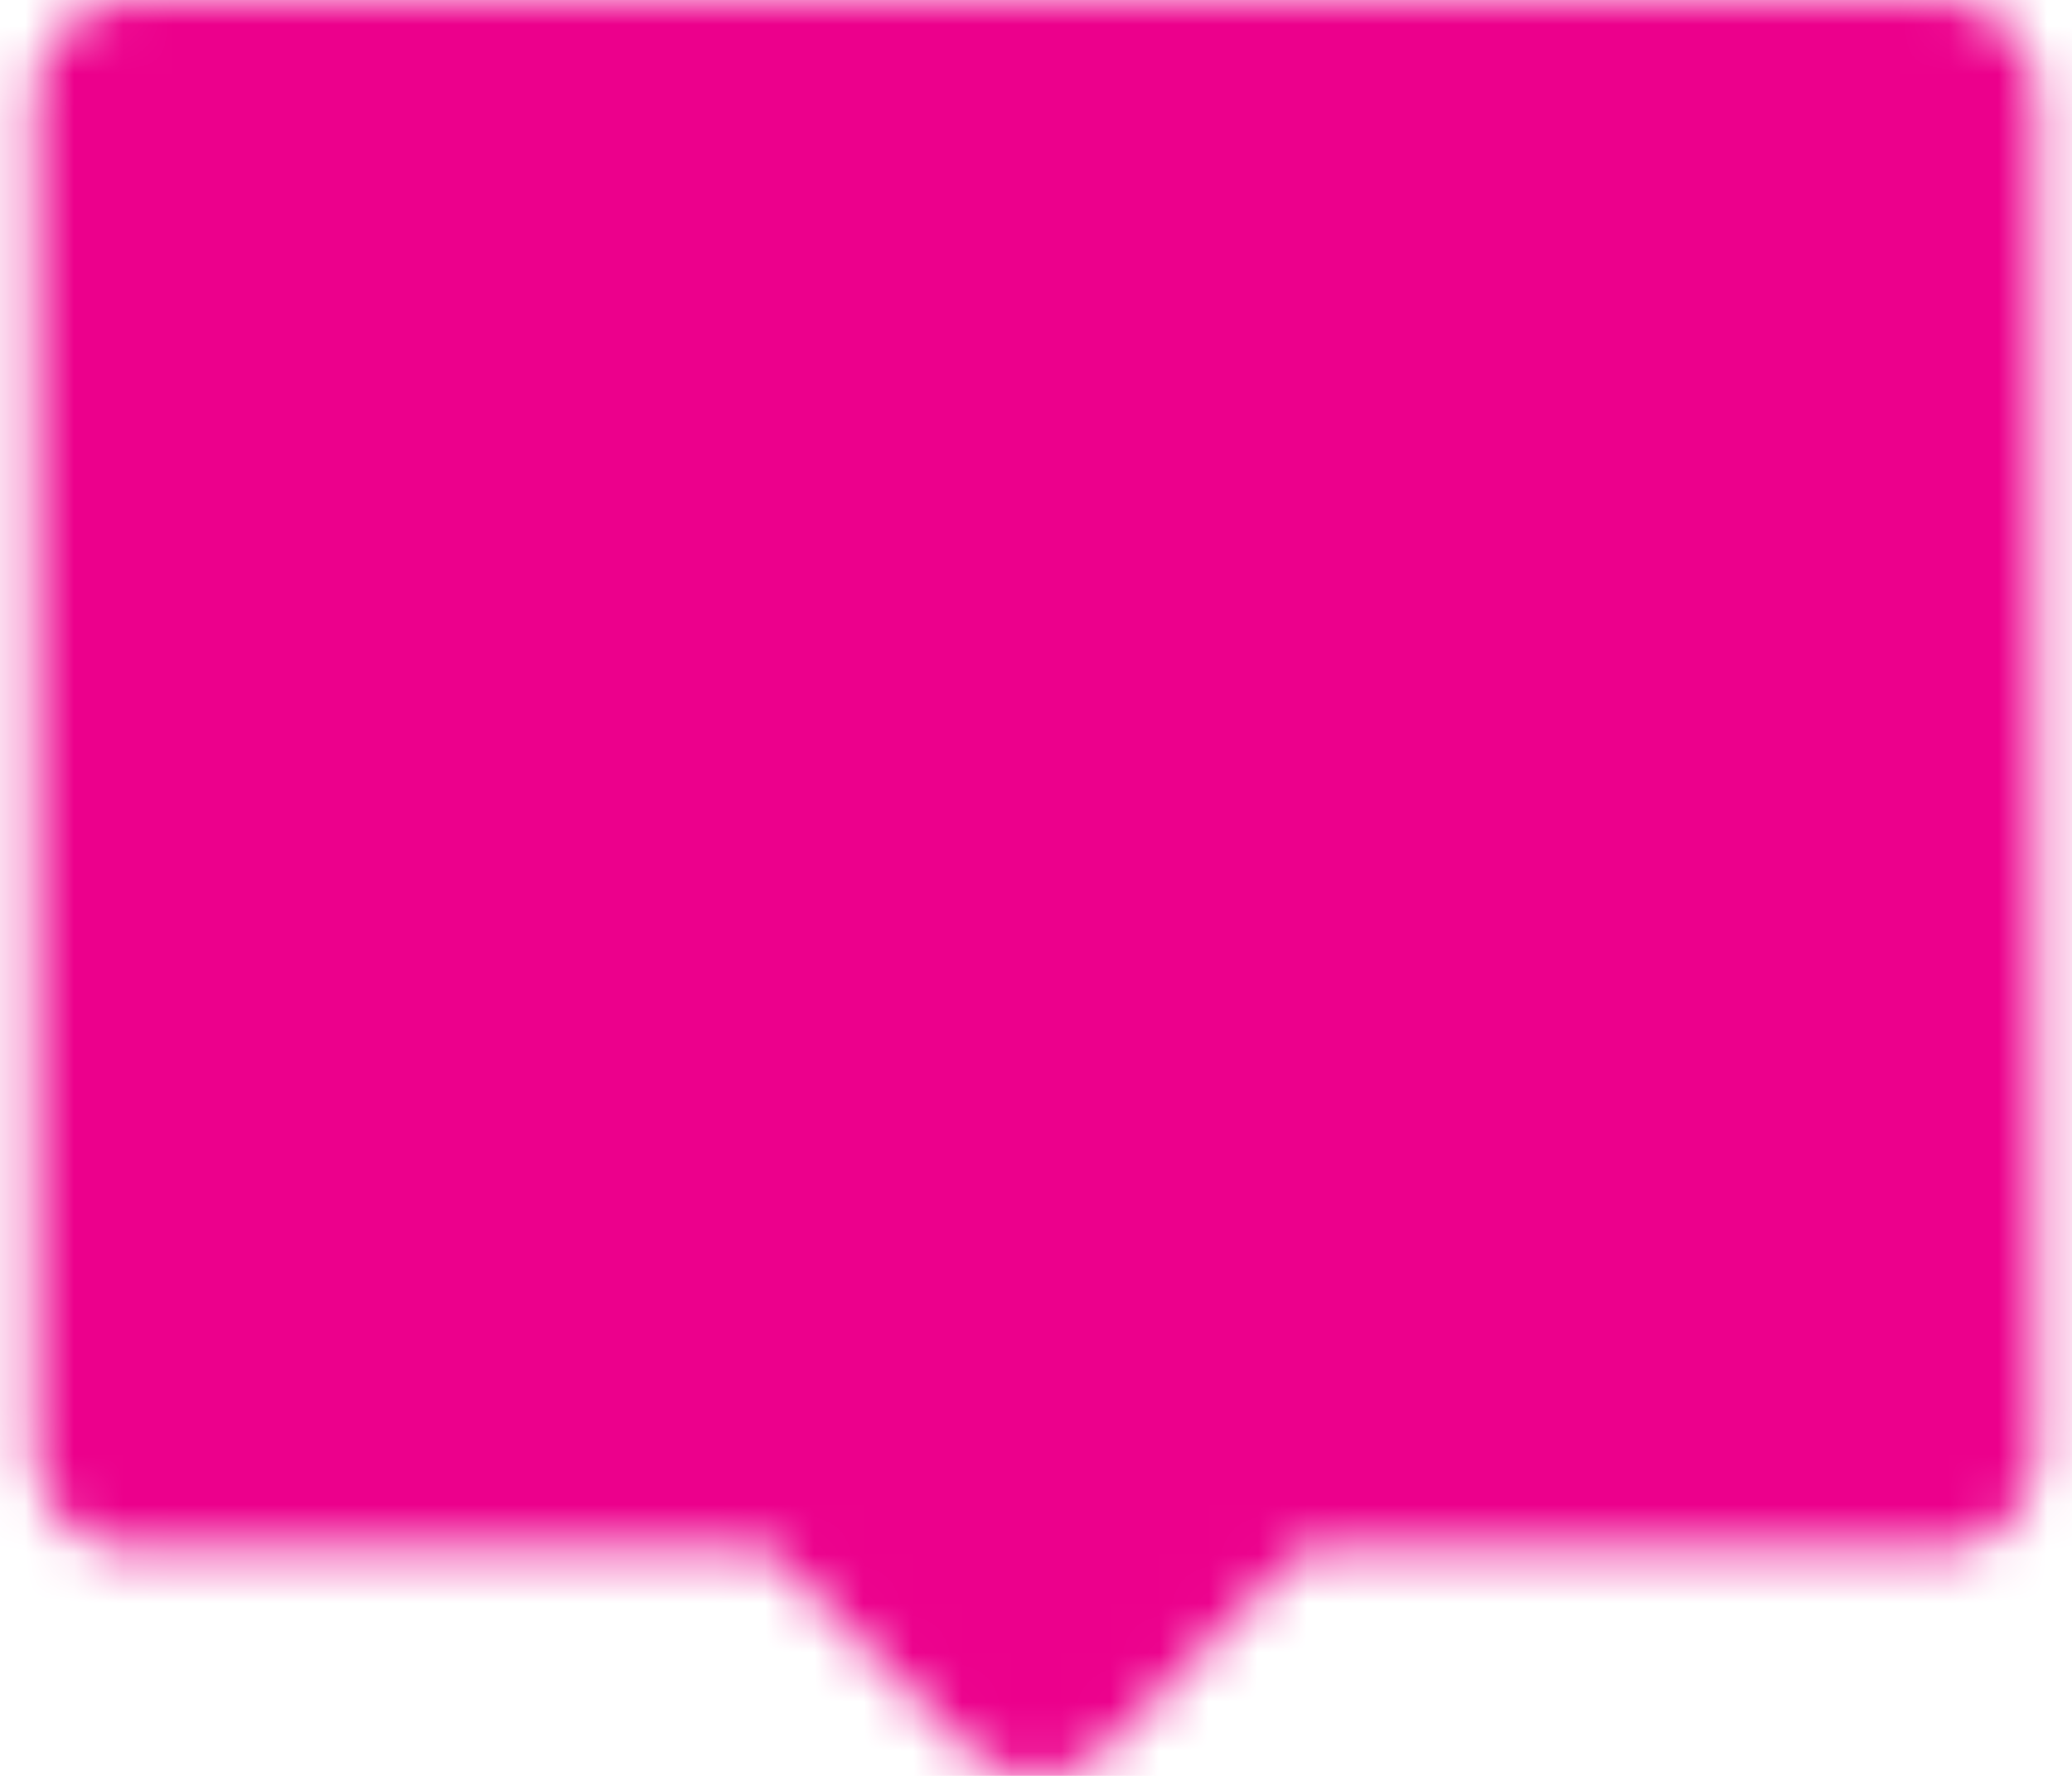 <svg width="42" height="36" viewBox="0 0 42 36" fill="none" xmlns="http://www.w3.org/2000/svg">
<mask id="mask0_4798_1157" style="mask-type:luminance" maskUnits="userSpaceOnUse" x="0" y="0" width="42" height="36">
<path d="M39.285 2H2.714V29.429H16.428L21 34L25.571 29.429H39.285V2Z" fill="white" stroke="white" stroke-width="4" stroke-linecap="round" stroke-linejoin="round"/>
<path d="M10.028 12.057V19.372M17.343 9.314V22.114M24.657 13.886V17.543M31.971 12.057V19.372" stroke="black" stroke-width="4" stroke-linecap="round"/>
</mask>
<g mask="url(#mask0_4798_1157)">
<path d="M-0.943 -5.314H42.942V38.571H-0.943V-5.314Z" fill="#EC008C"/>
</g>
</svg>
